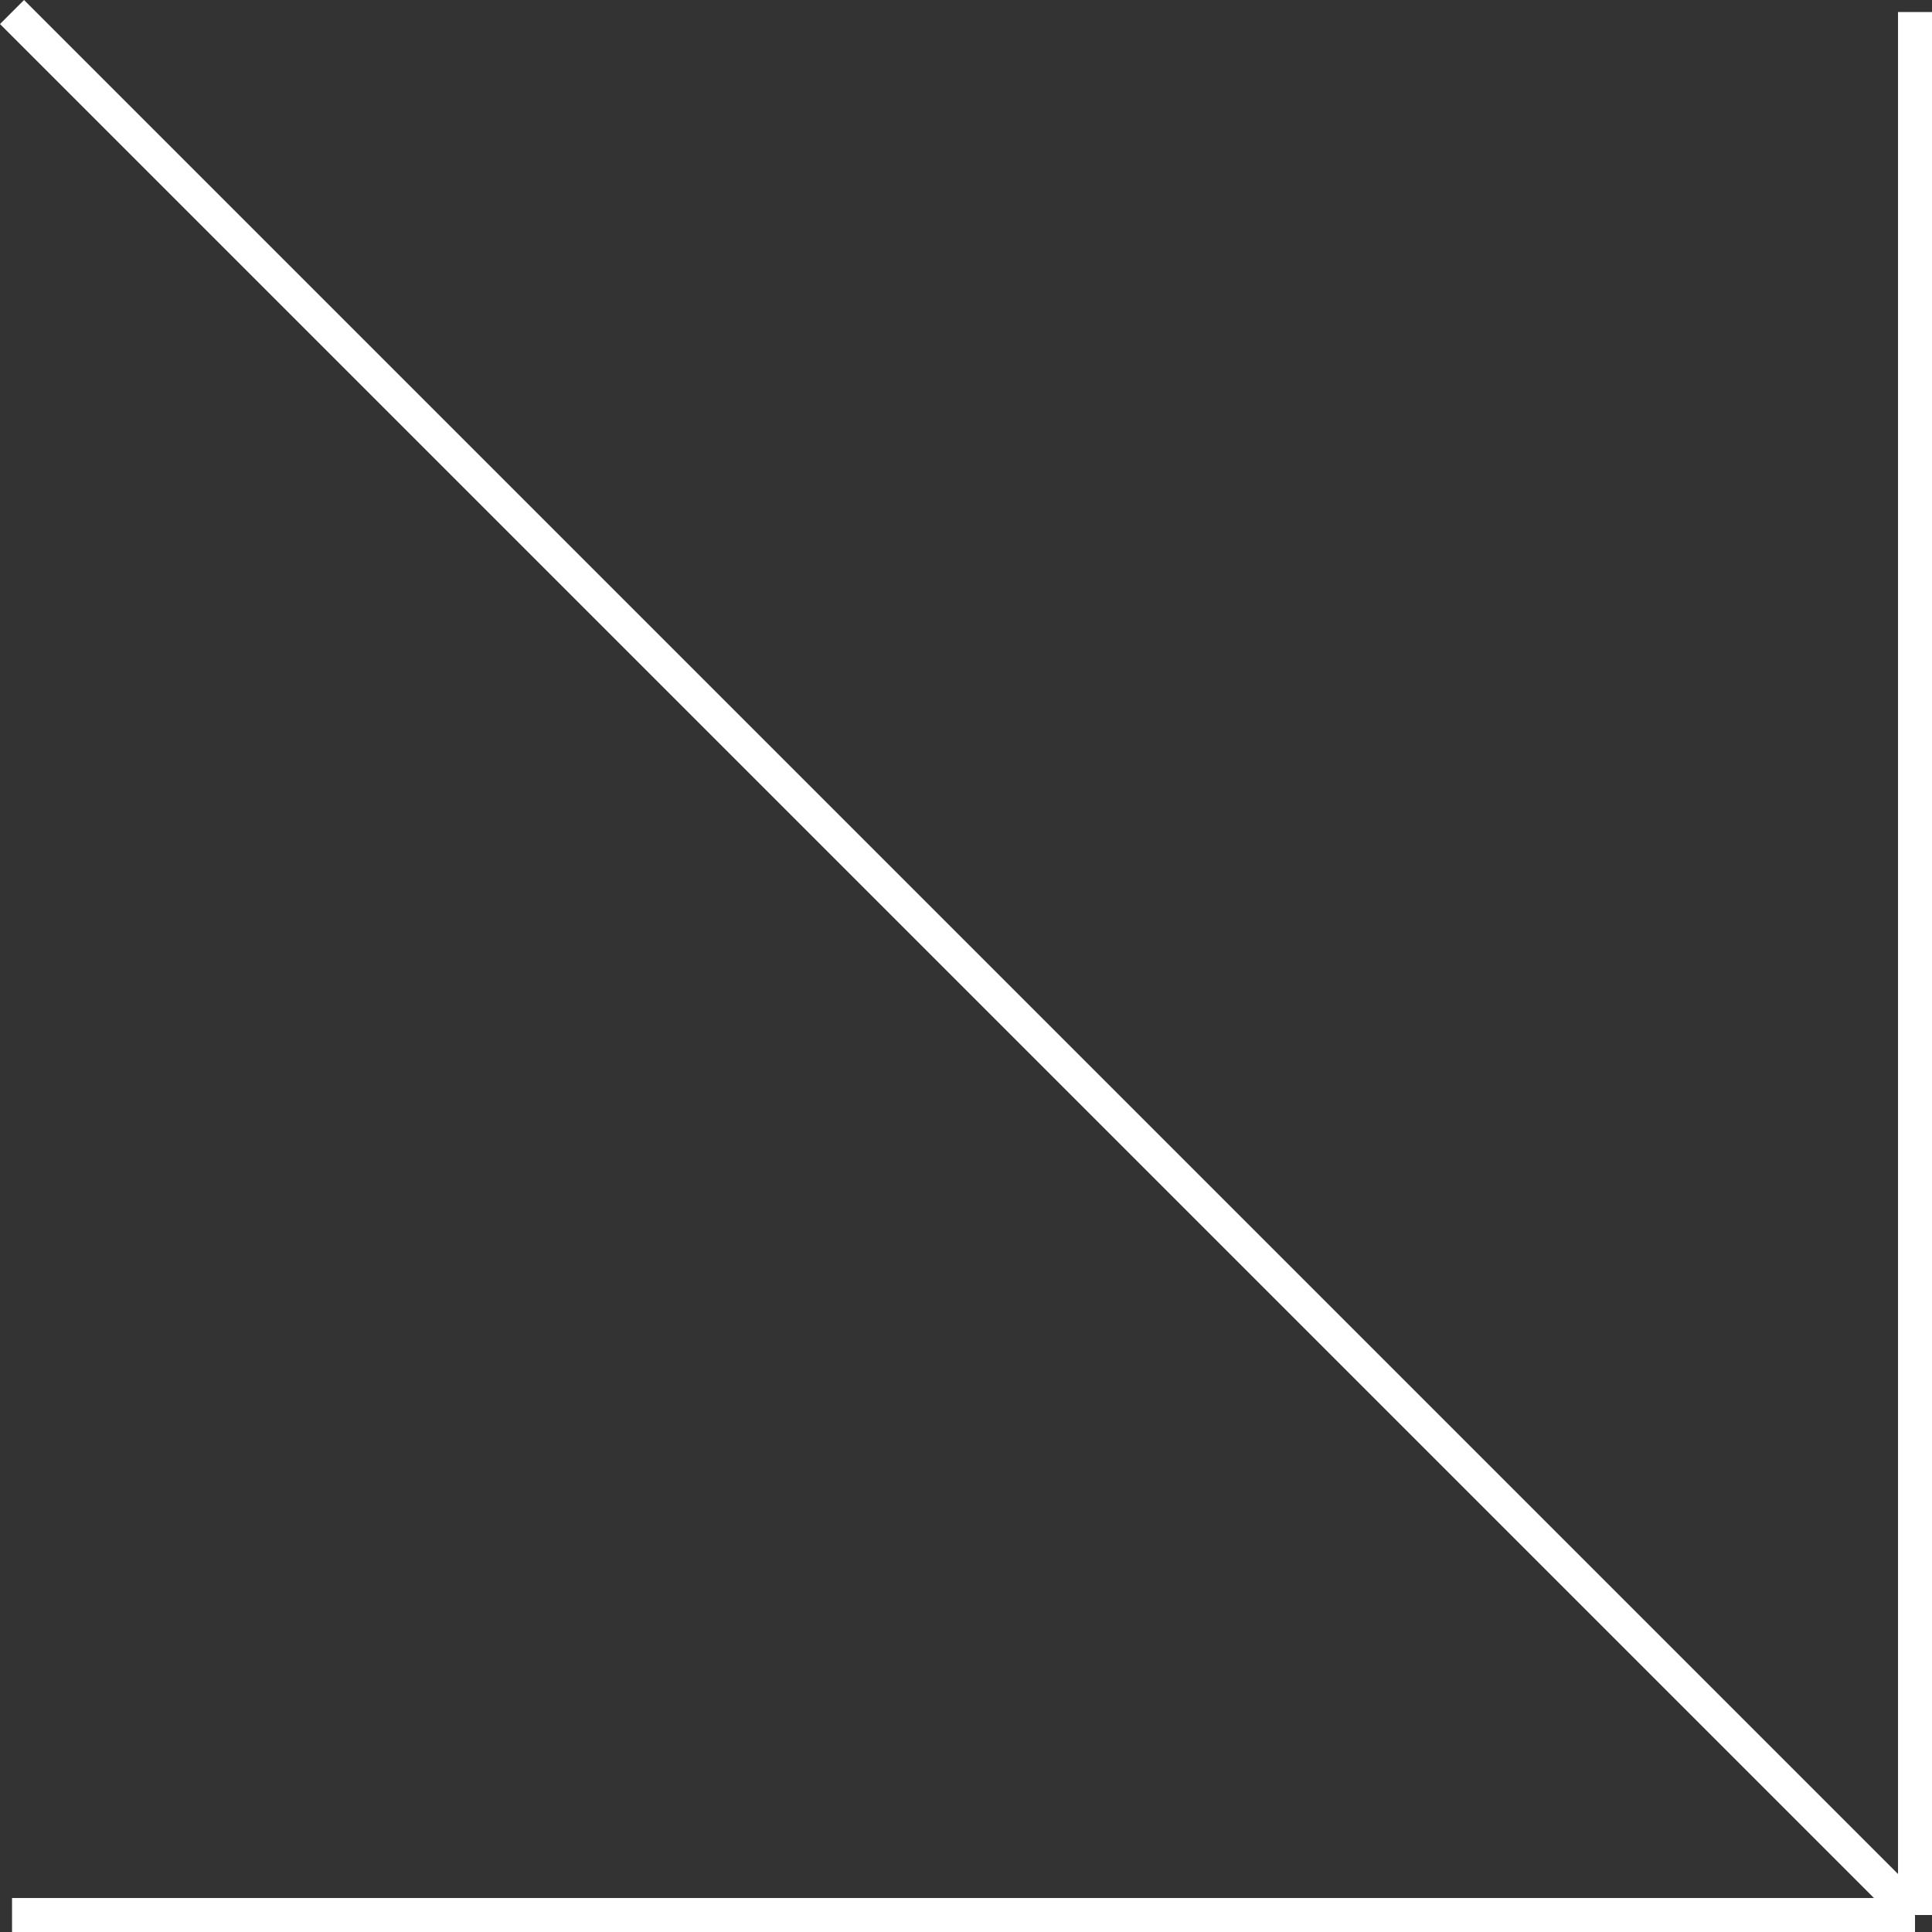 <svg xmlns="http://www.w3.org/2000/svg" width="56.854" height="56.854" viewBox="0 0 56.854 56.854">
  <rect x="0" y="0" width="56.854" height="56.854" fill="#333333" stroke="none"/>
  <g id="Group_10" data-name="Group 10" transform="translate(-1792.146 -5003.146)">
    <line id="Line_22" data-name="Line 22" x2="56" y2="56" transform="translate(1792.5 5003.5)" fill="none" stroke="#fff" stroke-width="1"/>
    <line id="Line_23" data-name="Line 23" x2="56" transform="translate(1792.5 5059.5)" fill="none" stroke="#fff" stroke-width="1"/>
    <line id="Line_24" data-name="Line 24" y2="56" transform="translate(1848.5 5003.5)" fill="none" stroke="#fff" stroke-width="1"/>
  </g>
</svg>
